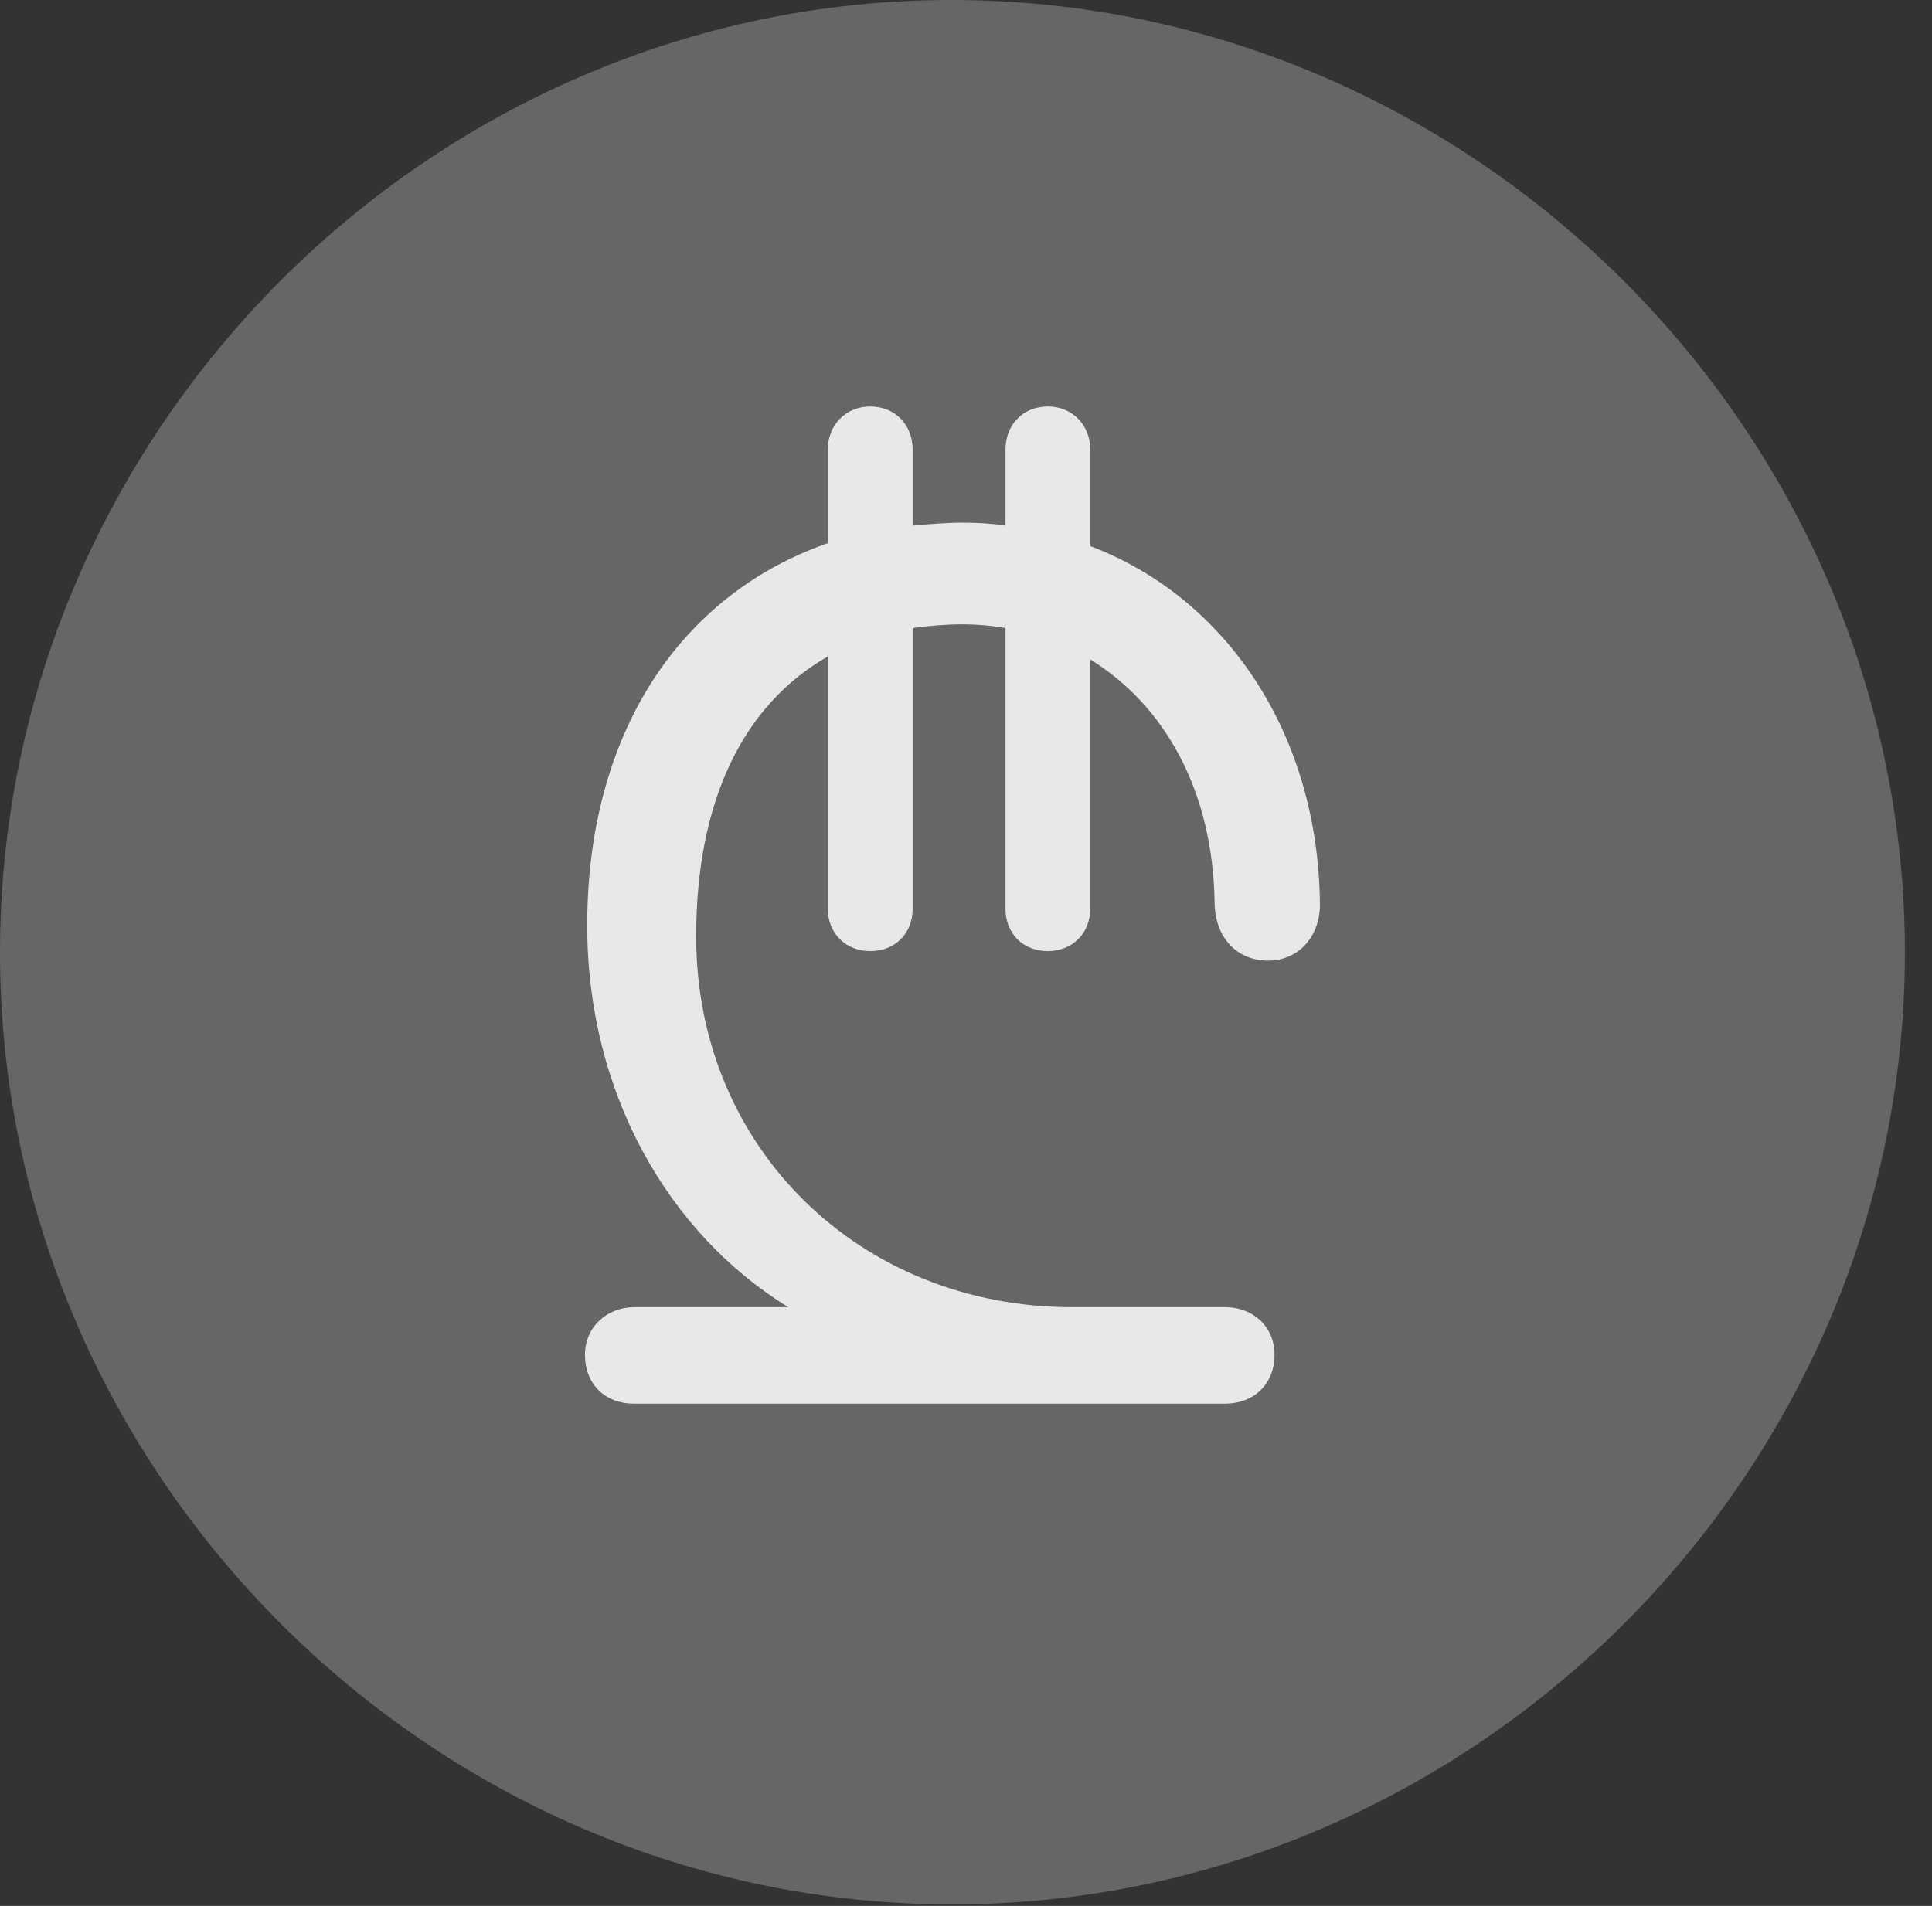 <?xml version="1.0" encoding="UTF-8"?>
<!--Generator: Apple Native CoreSVG 232.5-->
<!DOCTYPE svg
PUBLIC "-//W3C//DTD SVG 1.1//EN"
       "http://www.w3.org/Graphics/SVG/1.1/DTD/svg11.dtd">
<svg version="1.1" xmlns="http://www.w3.org/2000/svg" xmlns:xlink="http://www.w3.org/1999/xlink" width="25.801" height="25.459">
 <rect width="100%" height="100%" fill="#333333" stroke="none"/>
 <g>
  <rect height="25.459" opacity="0" width="25.801" x="0" y="0"/>
  <path d="M12.715 25.439C19.678 25.439 25.439 19.678 25.439 12.725C25.439 5.762 19.668 0 12.705 0C5.752 0 0 5.762 0 12.725C0 19.678 5.762 25.439 12.715 25.439Z" fill="#ffffff" fill-opacity="0.25"/>
  <path d="M8.467 18.75C8.076 18.75 7.812 18.486 7.812 18.096C7.812 17.734 8.096 17.461 8.477 17.461L10.527 17.461C8.926 16.475 7.842 14.6 7.842 12.363C7.842 9.805 9.072 7.949 11.055 7.256L11.055 6.006C11.055 5.674 11.299 5.43 11.621 5.43C11.953 5.43 12.188 5.674 12.188 6.006L12.188 7.021C12.412 7.002 12.637 6.982 12.852 6.982C13.047 6.982 13.242 6.992 13.428 7.021L13.428 6.006C13.428 5.674 13.662 5.43 13.994 5.43C14.316 5.43 14.56 5.674 14.56 6.006L14.56 7.295C16.387 7.988 17.607 9.814 17.627 12.08C17.627 12.52 17.334 12.832 16.934 12.832C16.514 12.832 16.23 12.52 16.221 12.07C16.201 10.566 15.557 9.424 14.56 8.809L14.56 12.139C14.56 12.471 14.316 12.705 13.994 12.705C13.662 12.705 13.428 12.471 13.428 12.139L13.428 8.389C13.252 8.359 13.057 8.34 12.842 8.34C12.637 8.34 12.412 8.359 12.188 8.389L12.188 12.139C12.188 12.471 11.953 12.705 11.621 12.705C11.299 12.705 11.055 12.471 11.055 12.139L11.055 8.77C9.941 9.404 9.297 10.674 9.297 12.51C9.297 15.342 11.494 17.461 14.316 17.461L16.357 17.461C16.748 17.461 17.021 17.734 17.021 18.096C17.021 18.477 16.758 18.75 16.357 18.75Z" fill="#ffffff" fill-opacity="0.85"/>
 </g>
</svg>
